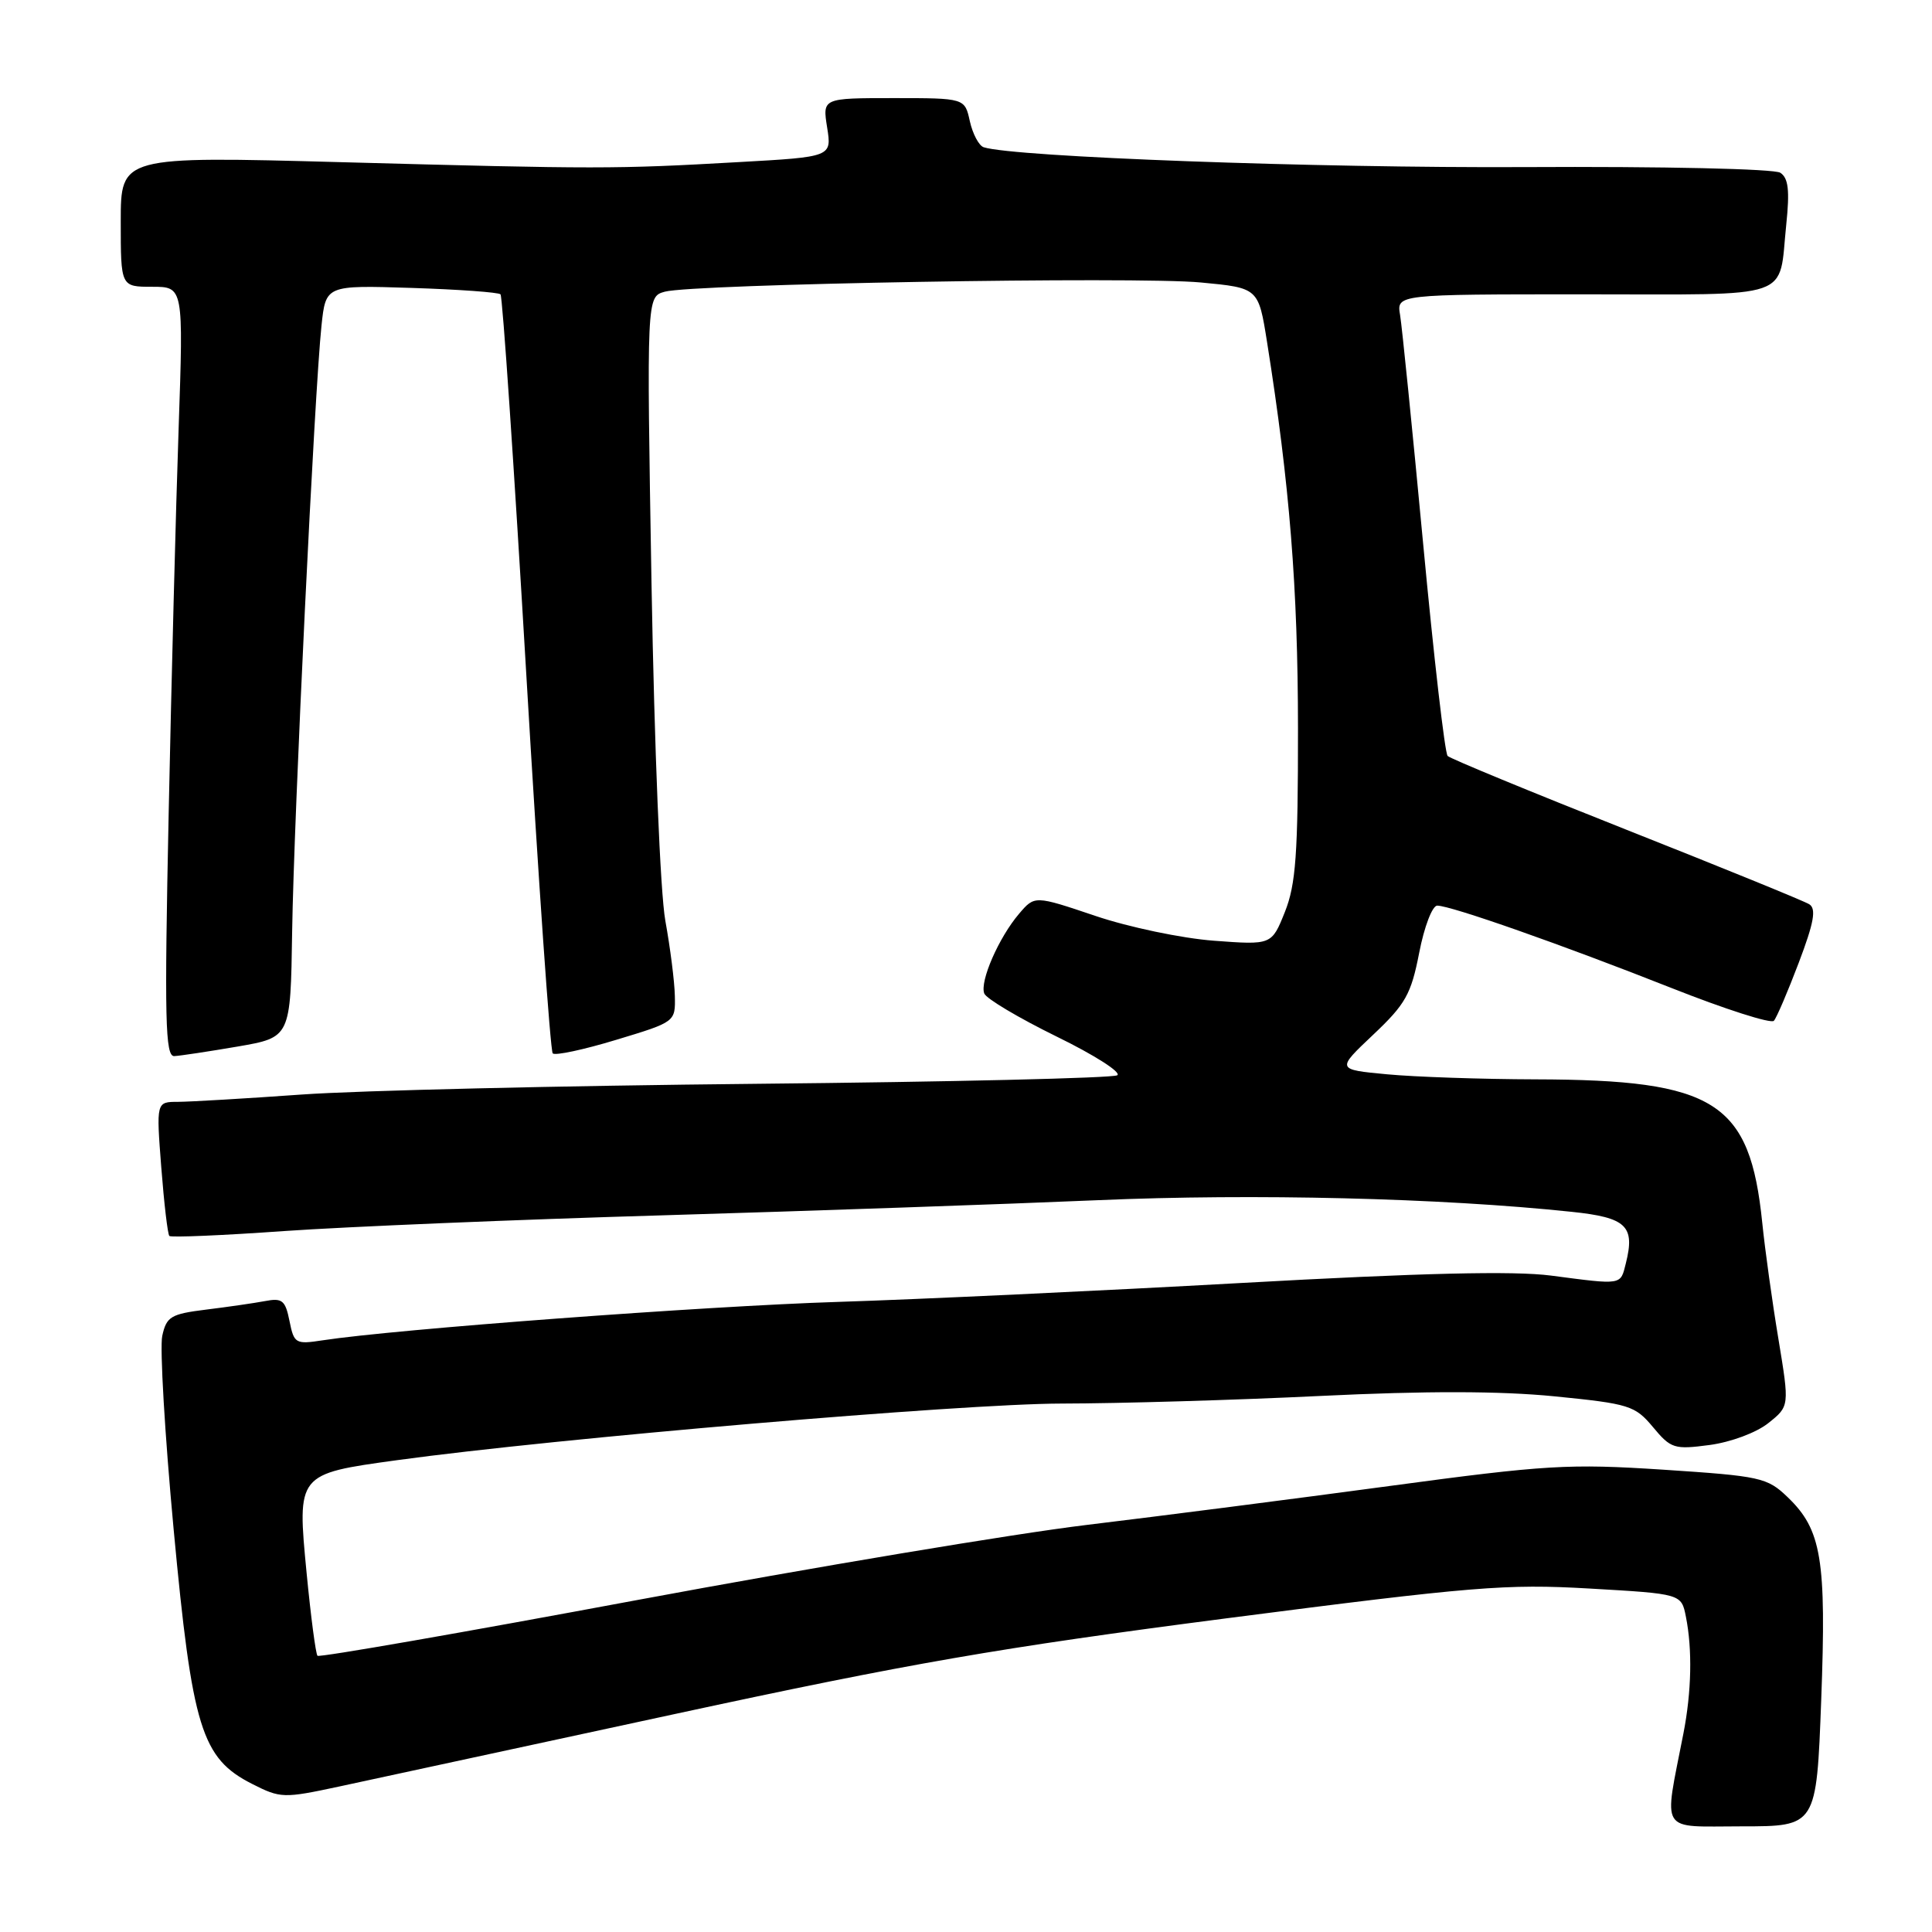 <?xml version="1.0" encoding="UTF-8" standalone="no"?>
<!DOCTYPE svg PUBLIC "-//W3C//DTD SVG 1.1//EN" "http://www.w3.org/Graphics/SVG/1.1/DTD/svg11.dtd" >
<svg xmlns="http://www.w3.org/2000/svg" xmlns:xlink="http://www.w3.org/1999/xlink" version="1.1" viewBox="0 0 256 256">
 <g >
 <path fill="currentColor"
d=" M 241.32 225.27 C 242.02 206.59 241.37 202.69 236.86 198.37 C 234.16 195.78 233.29 195.59 220.38 194.74 C 207.87 193.93 204.91 194.10 184.13 196.90 C 171.68 198.58 153.62 200.90 144.00 202.06 C 134.38 203.22 107.60 207.70 84.50 212.00 C 61.40 216.31 42.31 219.64 42.07 219.40 C 41.84 219.17 41.19 214.25 40.63 208.46 C 39.36 195.27 39.33 195.31 52.62 193.48 C 73.72 190.58 127.45 186.00 140.64 185.98 C 148.26 185.97 163.71 185.52 174.97 184.97 C 188.96 184.29 198.78 184.31 205.97 185.02 C 215.90 186.01 216.64 186.24 219.03 189.10 C 221.40 191.95 221.85 192.09 226.53 191.47 C 229.35 191.09 232.72 189.84 234.31 188.57 C 237.12 186.33 237.12 186.33 235.65 177.42 C 234.83 172.51 233.87 165.59 233.51 162.04 C 231.87 145.97 227.31 143.08 203.50 143.02 C 196.35 143.00 187.48 142.70 183.79 142.35 C 177.07 141.72 177.07 141.72 181.95 137.11 C 186.24 133.06 186.98 131.75 188.05 126.25 C 188.72 122.79 189.79 120.00 190.44 120.00 C 192.25 120.00 207.03 125.20 221.44 130.90 C 228.56 133.72 234.68 135.68 235.05 135.26 C 235.42 134.84 236.90 131.37 238.35 127.55 C 240.36 122.25 240.69 120.42 239.74 119.82 C 239.06 119.39 228.15 114.95 215.50 109.94 C 202.85 104.93 192.20 100.54 191.82 100.17 C 191.45 99.80 189.99 87.12 188.57 72.00 C 187.15 56.88 185.77 43.26 185.52 41.75 C 185.05 39.00 185.05 39.00 209.92 39.00 C 238.12 39.00 235.63 39.86 236.69 29.74 C 237.16 25.22 236.97 23.59 235.90 22.89 C 235.11 22.37 220.36 22.04 202.00 22.14 C 174.53 22.28 134.38 20.81 130.34 19.51 C 129.71 19.30 128.89 17.75 128.51 16.07 C 127.84 13.00 127.84 13.00 118.41 13.00 C 108.98 13.00 108.98 13.00 109.60 16.89 C 110.22 20.79 110.22 20.79 97.86 21.48 C 81.46 22.41 79.26 22.41 45.25 21.49 C 16.00 20.70 16.00 20.70 16.00 29.35 C 16.00 38.00 16.00 38.00 20.16 38.00 C 24.31 38.00 24.31 38.00 23.67 56.75 C 23.31 67.06 22.72 90.01 22.35 107.75 C 21.78 135.15 21.89 139.99 23.09 139.94 C 23.87 139.90 27.65 139.33 31.50 138.67 C 38.50 137.46 38.50 137.46 38.71 123.48 C 38.94 108.27 41.68 51.79 42.60 43.14 C 43.17 37.79 43.17 37.79 54.51 38.15 C 60.74 38.35 66.06 38.73 66.32 39.00 C 66.59 39.28 68.12 61.89 69.73 89.25 C 71.34 116.61 72.92 139.25 73.24 139.58 C 73.56 139.90 77.35 139.09 81.66 137.78 C 89.50 135.41 89.50 135.41 89.42 131.95 C 89.38 130.05 88.81 125.58 88.16 122.00 C 87.49 118.29 86.71 99.16 86.33 77.41 C 85.68 39.32 85.68 39.32 88.09 38.65 C 91.82 37.63 150.54 36.61 159.12 37.43 C 166.75 38.15 166.75 38.15 167.89 45.32 C 170.89 64.21 171.98 77.91 171.99 96.49 C 172.00 113.21 171.71 117.19 170.25 120.85 C 168.50 125.22 168.50 125.22 160.84 124.65 C 156.60 124.33 149.57 122.86 145.14 121.36 C 137.10 118.65 137.10 118.65 135.03 121.08 C 132.35 124.22 129.80 130.05 130.42 131.64 C 130.68 132.33 135.00 134.89 140.01 137.35 C 145.03 139.80 148.64 142.11 148.04 142.48 C 147.44 142.85 125.92 143.36 100.23 143.61 C 74.53 143.86 47.42 144.50 40.00 145.03 C 32.58 145.56 25.20 145.99 23.60 146.00 C 20.70 146.00 20.70 146.00 21.37 154.69 C 21.74 159.46 22.22 163.55 22.44 163.77 C 22.65 163.99 29.51 163.70 37.67 163.12 C 45.82 162.55 68.47 161.60 88.00 161.03 C 107.53 160.45 133.40 159.55 145.50 159.03 C 166.11 158.14 190.89 158.74 208.23 160.57 C 215.52 161.33 216.68 162.44 215.43 167.41 C 214.70 170.32 215.04 170.27 205.50 169.02 C 200.59 168.38 188.37 168.67 164.50 170.00 C 145.80 171.04 121.72 172.17 111.00 172.51 C 93.45 173.06 52.32 176.13 42.74 177.60 C 39.16 178.15 38.96 178.03 38.36 175.04 C 37.81 172.30 37.40 171.96 35.12 172.40 C 33.68 172.67 30.16 173.18 27.31 173.53 C 22.64 174.11 22.06 174.45 21.50 177.01 C 21.16 178.57 21.84 190.11 23.01 202.67 C 25.47 229.00 26.70 232.98 33.41 236.38 C 37.17 238.29 37.58 238.30 44.91 236.73 C 49.08 235.83 69.15 231.50 89.50 227.10 C 120.51 220.40 132.33 218.35 162.48 214.44 C 195.20 210.21 199.56 209.85 210.62 210.49 C 222.79 211.19 222.79 211.19 223.39 214.22 C 224.26 218.56 224.14 224.17 223.06 229.70 C 220.44 243.16 219.72 242.00 230.80 242.00 C 240.69 242.00 240.69 242.00 241.32 225.27 Z "/>
</g>
</svg>